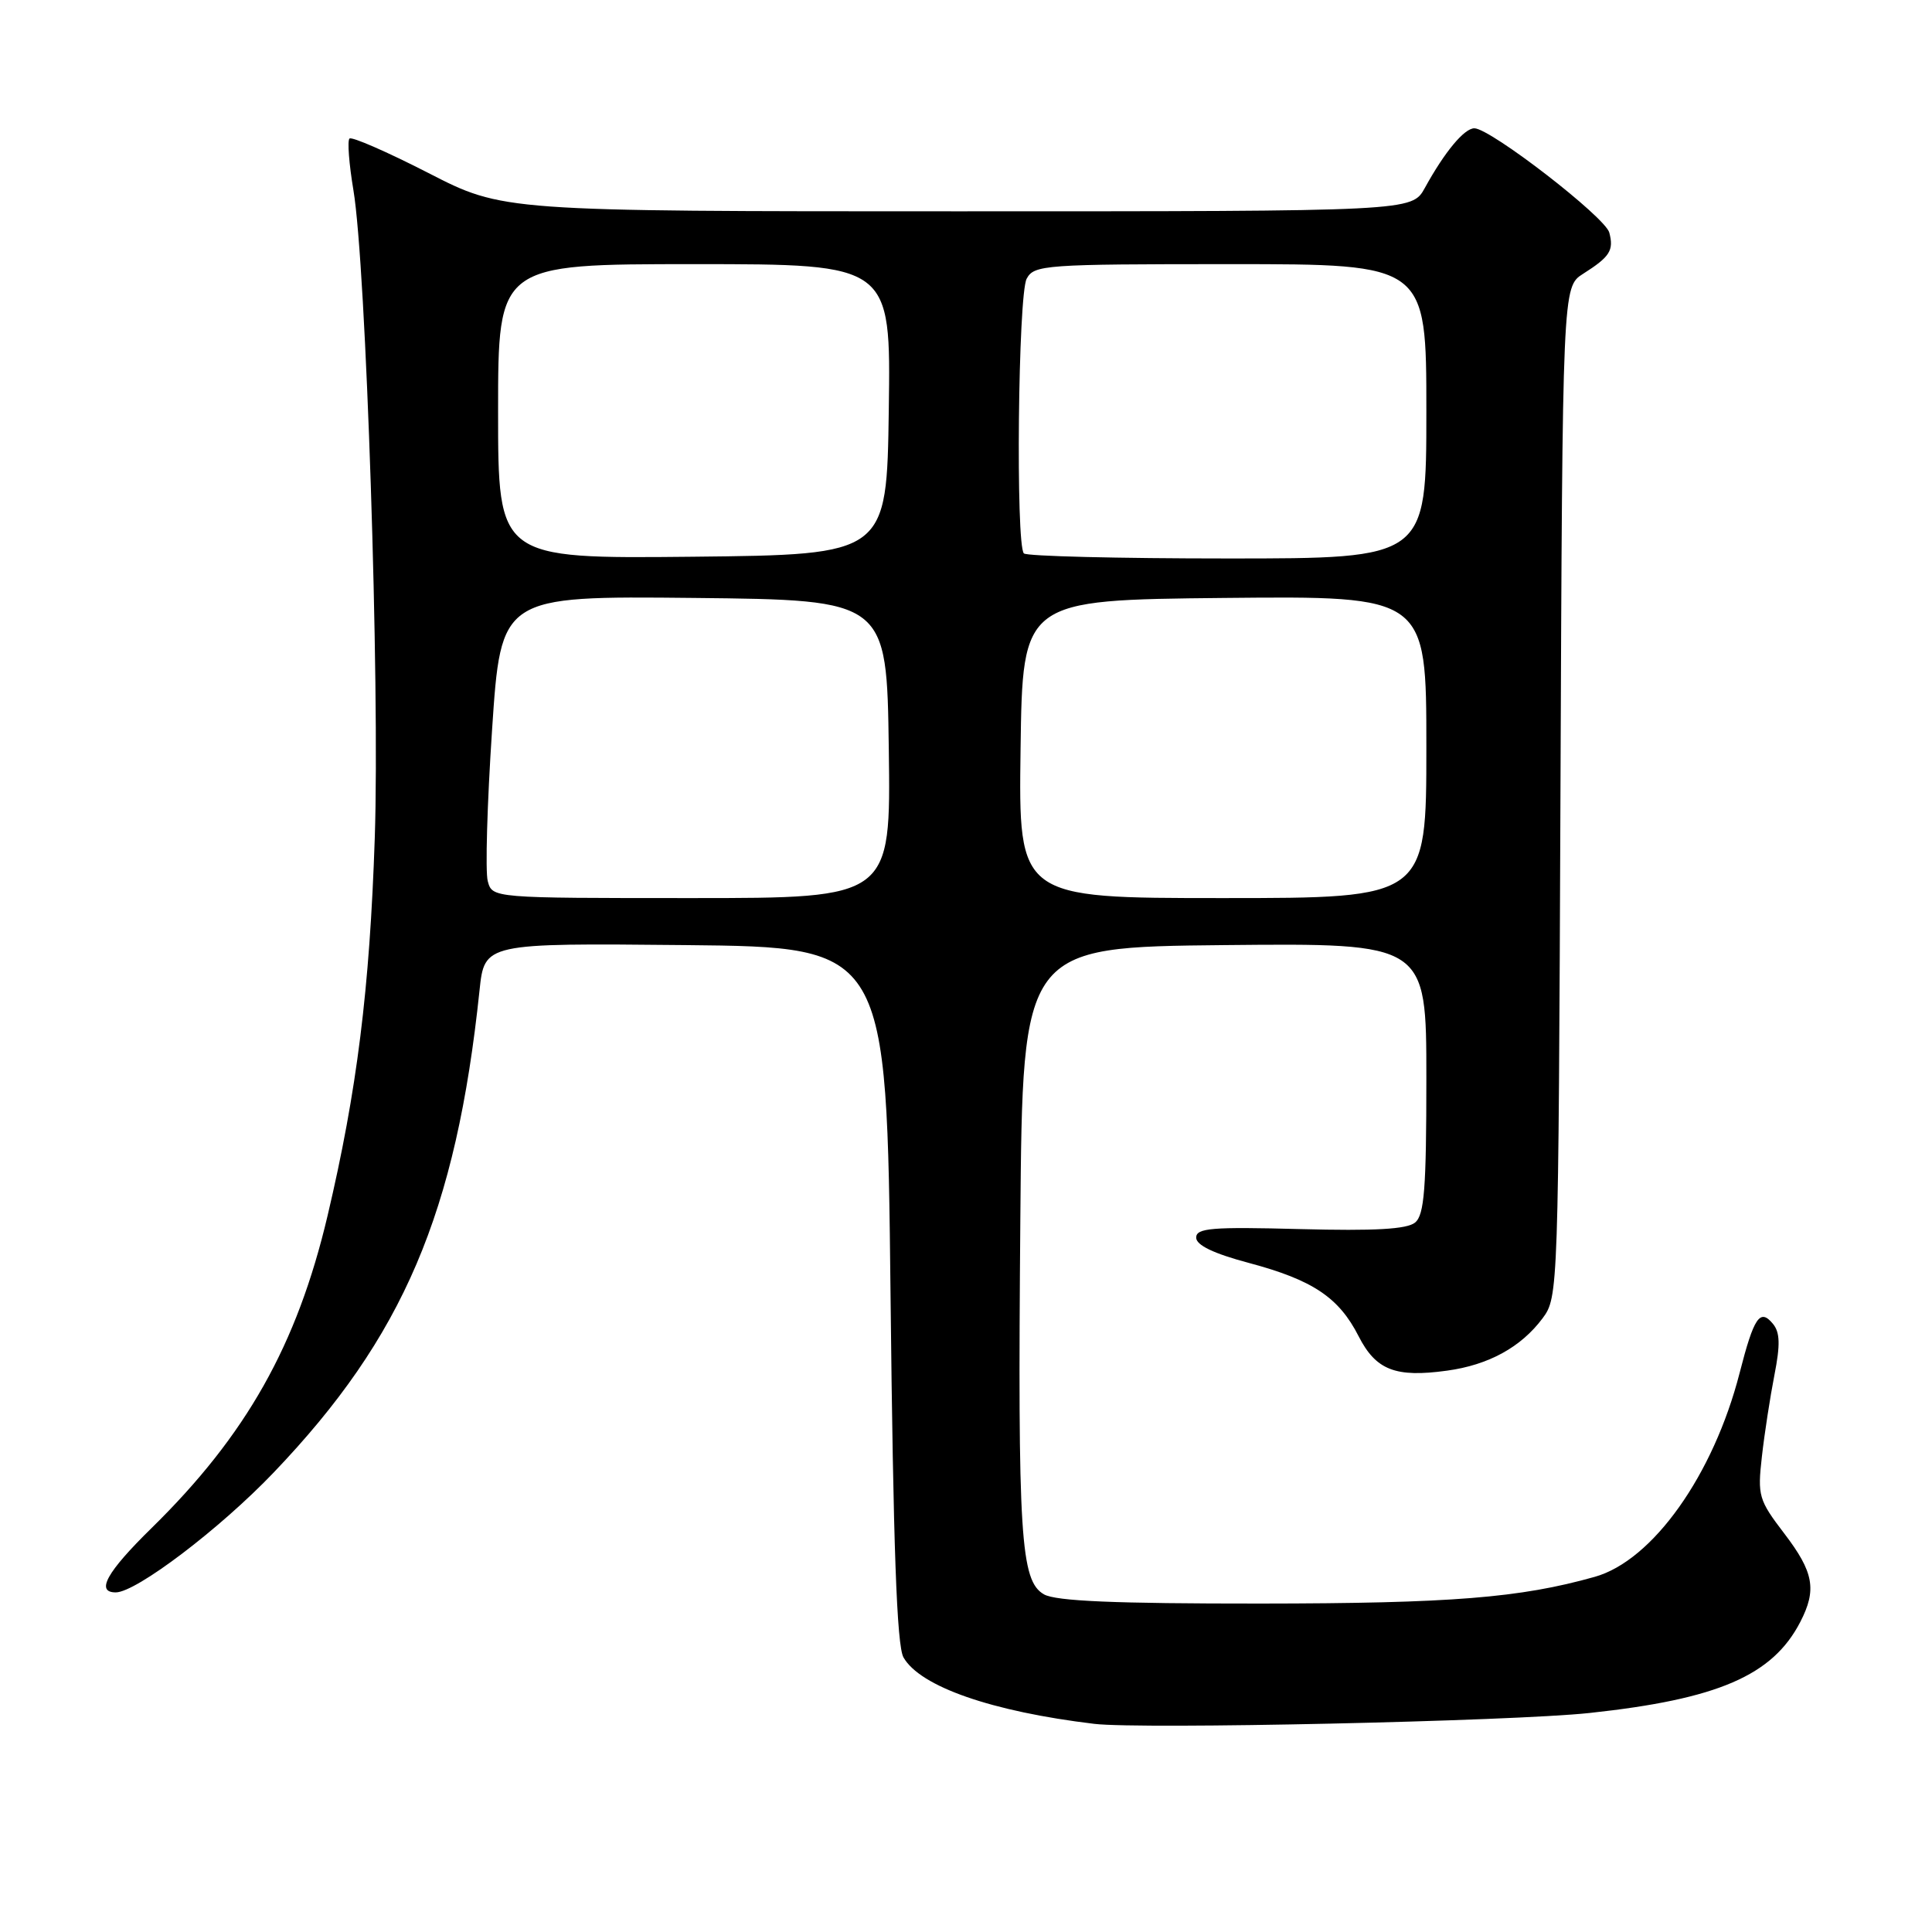 <?xml version="1.0" encoding="UTF-8" standalone="no"?>
<!DOCTYPE svg PUBLIC "-//W3C//DTD SVG 1.1//EN" "http://www.w3.org/Graphics/SVG/1.1/DTD/svg11.dtd" >
<svg xmlns="http://www.w3.org/2000/svg" xmlns:xlink="http://www.w3.org/1999/xlink" version="1.1" viewBox="0 0 256 256">
 <g >
 <path fill="currentColor"
d=" M 210.61 226.98 C 227.63 225.15 234.87 222.02 238.54 214.93 C 240.76 210.64 240.34 208.32 236.42 203.19 C 233.03 198.75 232.87 198.20 233.46 193.00 C 233.80 189.97 234.55 185.12 235.12 182.20 C 235.91 178.18 235.86 176.54 234.92 175.41 C 233.21 173.34 232.41 174.51 230.51 181.92 C 227.03 195.47 218.99 206.78 211.31 208.94 C 201.41 211.73 192.29 212.46 167.00 212.48 C 147.69 212.49 139.91 212.16 138.33 211.26 C 135.22 209.48 134.85 203.59 135.20 161.50 C 135.50 125.50 135.50 125.50 162.25 125.23 C 189.00 124.97 189.00 124.97 189.00 142.86 C 189.00 157.49 188.73 160.98 187.51 161.99 C 186.44 162.88 182.18 163.12 172.26 162.86 C 160.57 162.55 158.50 162.72 158.50 163.99 C 158.50 164.99 160.80 166.10 165.50 167.35 C 173.96 169.61 177.41 171.92 180.03 177.07 C 182.32 181.55 184.91 182.56 191.73 181.62 C 197.24 180.87 201.54 178.51 204.40 174.68 C 206.48 171.88 206.50 171.19 206.77 104.94 C 207.04 38.02 207.04 38.02 209.77 36.28 C 213.33 34.02 213.86 33.18 213.24 30.82 C 212.70 28.76 197.48 17.00 195.36 17.00 C 194.02 17.00 191.42 20.13 188.80 24.90 C 187.09 28.00 187.09 28.00 126.87 28.00 C 66.64 28.00 66.64 28.00 56.74 22.91 C 51.29 20.12 46.60 18.07 46.31 18.36 C 46.01 18.65 46.25 21.73 46.83 25.20 C 48.51 35.20 50.34 90.70 49.66 111.00 C 48.99 131.06 47.30 144.57 43.40 161.11 C 39.35 178.25 32.64 190.16 20.09 202.47 C 14.14 208.30 12.64 211.00 15.34 211.00 C 18.04 211.00 29.16 202.56 36.28 195.10 C 53.44 177.14 60.44 160.75 63.54 131.23 C 64.20 124.97 64.20 124.97 90.85 125.23 C 117.50 125.50 117.50 125.50 118.00 171.50 C 118.36 205.03 118.83 218.08 119.72 219.62 C 121.93 223.49 131.43 226.79 145.00 228.42 C 151.18 229.16 200.38 228.08 210.61 226.98 Z  M 64.63 116.75 C 64.29 115.51 64.55 106.51 65.20 96.73 C 66.38 78.97 66.38 78.97 91.94 79.23 C 117.50 79.50 117.50 79.50 117.77 99.25 C 118.04 119.00 118.04 119.00 91.64 119.00 C 65.23 119.00 65.23 119.00 64.63 116.75 Z  M 135.23 99.25 C 135.50 79.50 135.50 79.50 162.25 79.23 C 189.00 78.97 189.00 78.97 189.00 98.98 C 189.00 119.00 189.00 119.00 161.98 119.00 C 134.96 119.00 134.96 119.00 135.23 99.25 Z  M 66.00 54.52 C 66.00 35.00 66.00 35.00 92.02 35.00 C 118.04 35.00 118.04 35.00 117.77 54.25 C 117.50 73.50 117.50 73.50 91.75 73.77 C 66.00 74.03 66.00 74.03 66.00 54.52 Z  M 135.67 73.33 C 134.57 72.23 134.90 39.05 136.04 36.93 C 137.02 35.10 138.39 35.00 163.04 35.00 C 189.00 35.00 189.00 35.00 189.00 54.50 C 189.00 74.00 189.00 74.00 162.67 74.00 C 148.18 74.00 136.03 73.70 135.67 73.33 Z "/>
</g>
</svg>